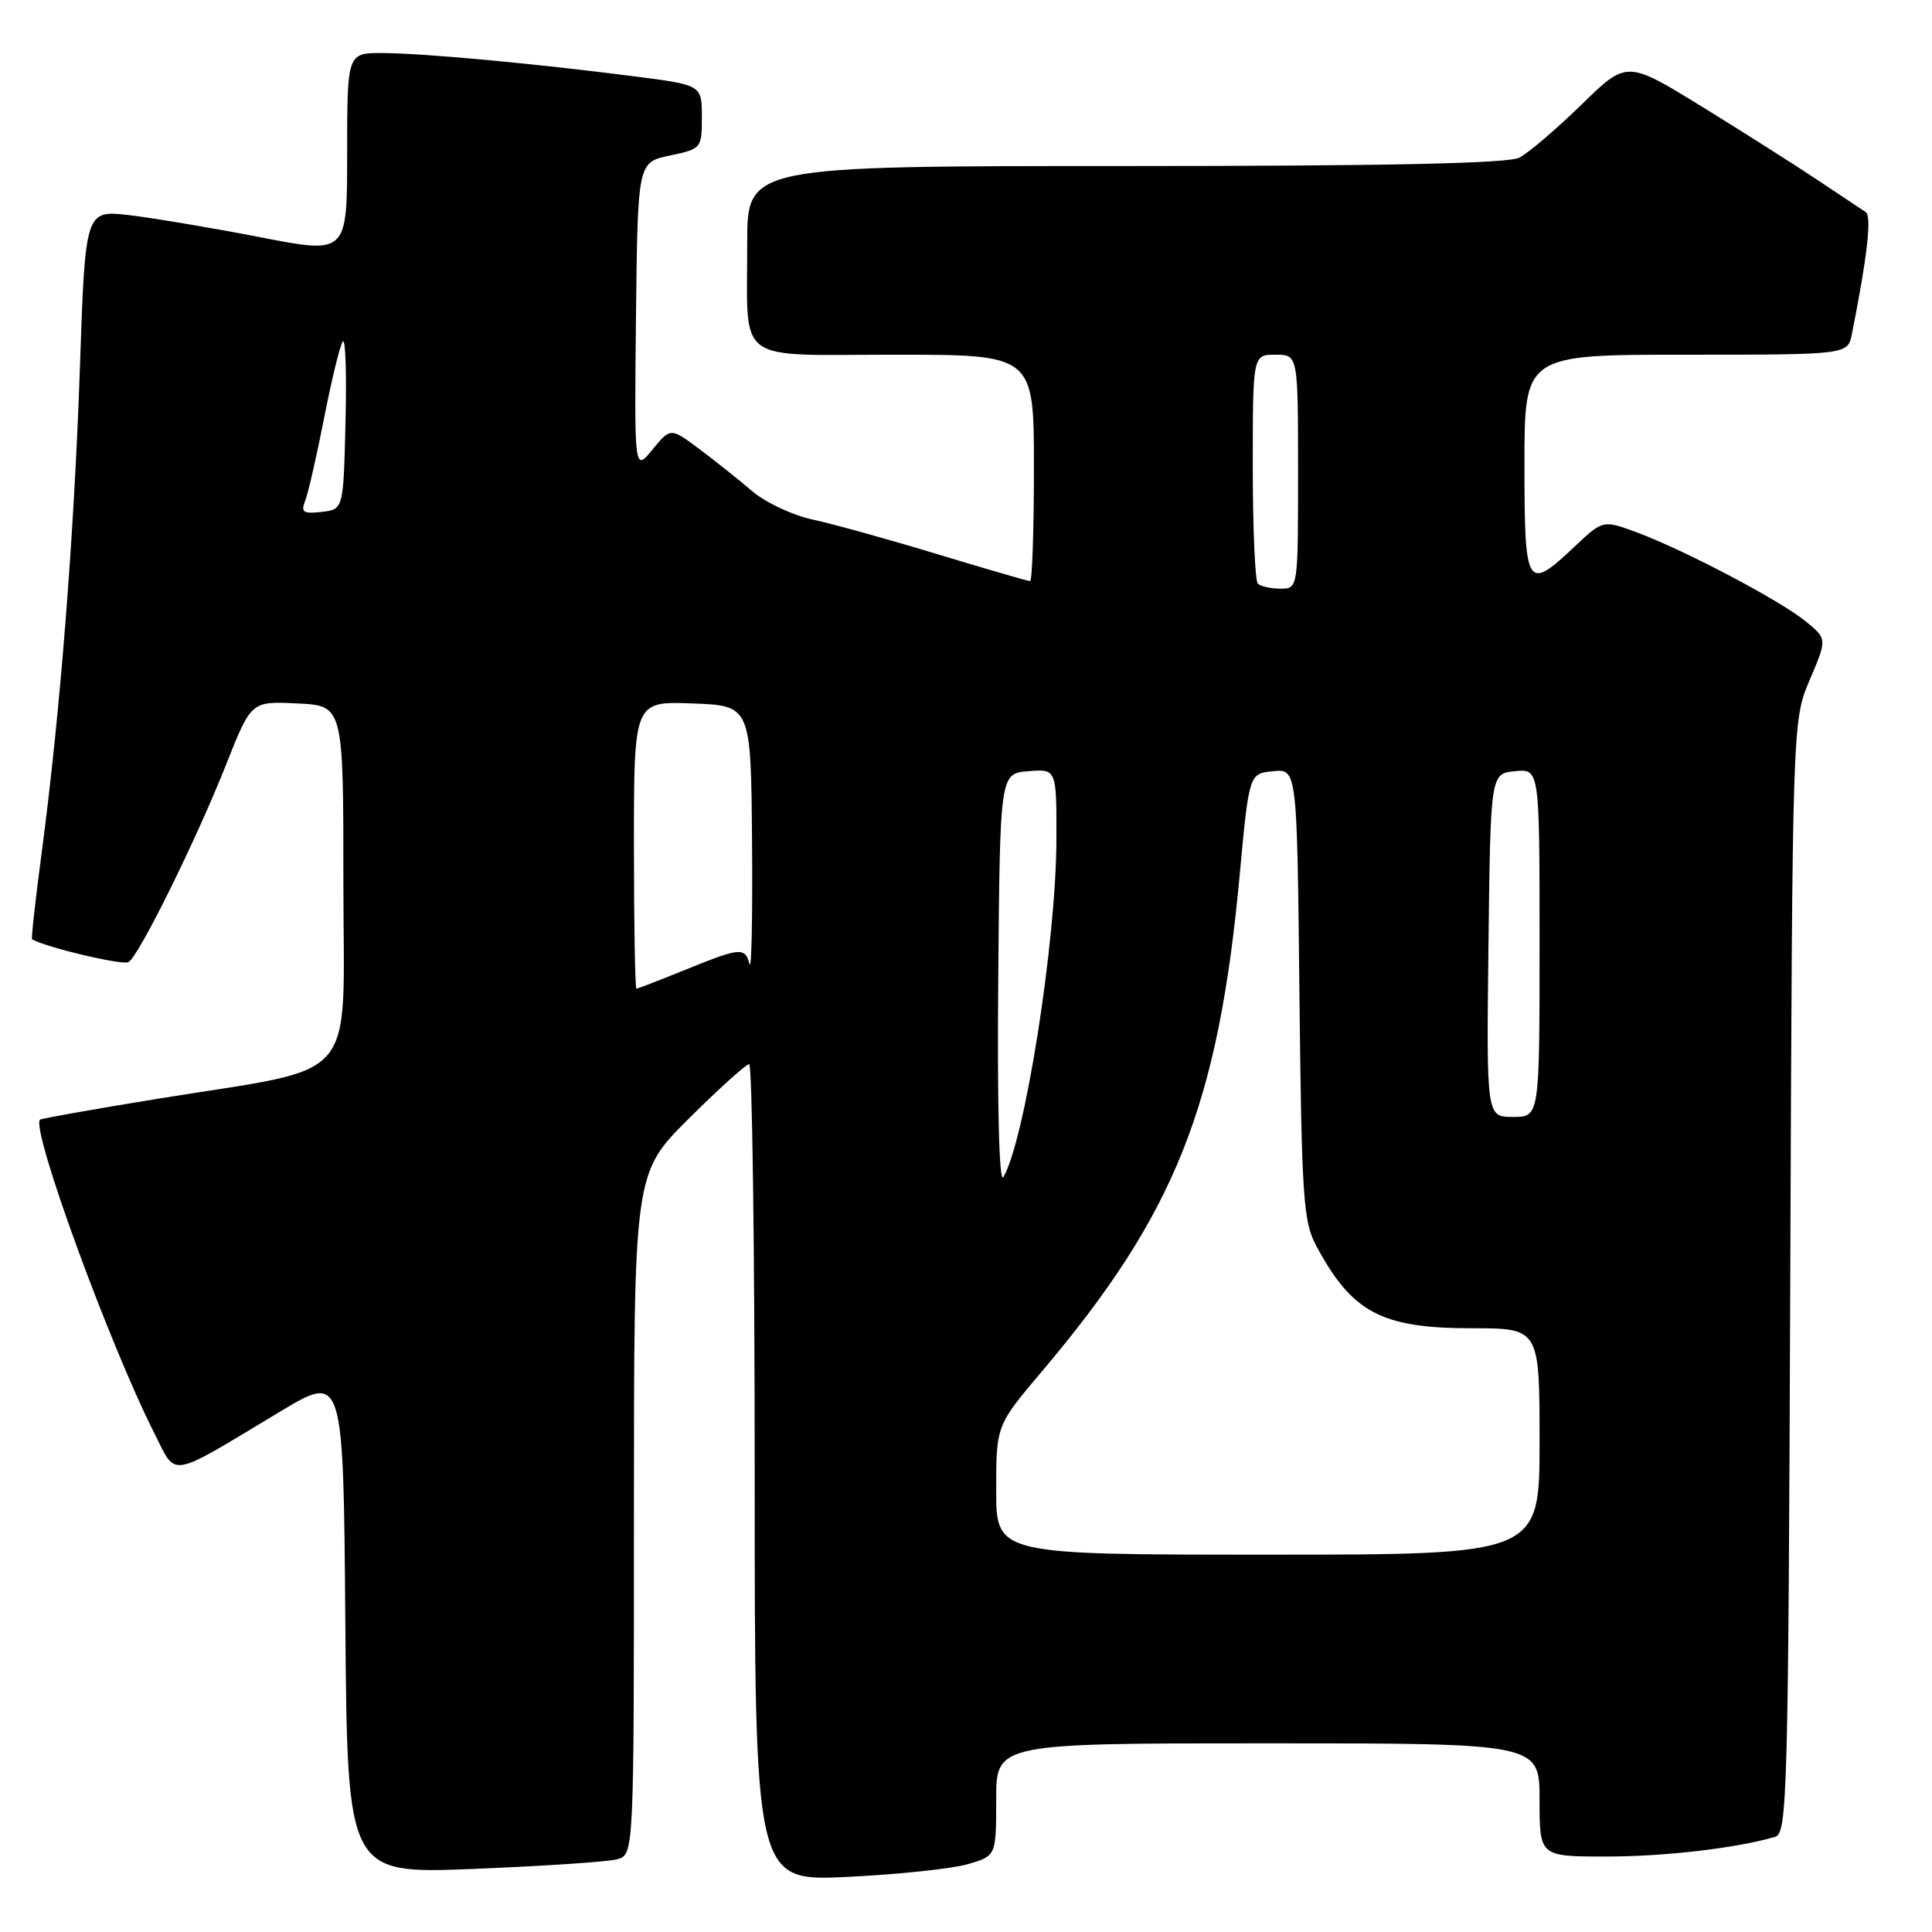 <?xml version="1.0" encoding="UTF-8" standalone="no"?>
<!DOCTYPE svg PUBLIC "-//W3C//DTD SVG 1.1//EN" "http://www.w3.org/Graphics/SVG/1.1/DTD/svg11.dtd" >
<svg xmlns="http://www.w3.org/2000/svg" xmlns:xlink="http://www.w3.org/1999/xlink" version="1.1" viewBox="0 0 256 256">
 <g >
 <path fill="currentColor"
d=" M 128.25 247.01 C 132.00 245.91 132.00 245.91 132.00 238.45 C 132.00 231.00 132.00 231.00 168.00 231.00 C 204.00 231.00 204.00 231.00 204.00 238.50 C 204.00 246.00 204.00 246.00 212.82 246.00 C 220.59 246.00 230.05 244.90 235.22 243.39 C 236.82 242.92 236.96 237.87 237.22 169.19 C 237.50 95.50 237.50 95.50 239.80 90.08 C 242.11 84.66 242.11 84.66 239.30 82.36 C 235.94 79.60 223.28 72.92 216.95 70.57 C 212.40 68.88 212.40 68.88 208.63 72.44 C 202.28 78.43 202.00 77.96 202.00 61.50 C 202.00 47.00 202.00 47.00 223.42 47.00 C 244.84 47.00 244.84 47.00 245.39 44.25 C 247.44 33.91 248.04 28.64 247.21 28.10 C 246.71 27.77 243.86 25.88 240.89 23.89 C 237.93 21.91 231.01 17.52 225.53 14.14 C 215.55 8.00 215.55 8.00 209.53 13.89 C 206.21 17.12 202.52 20.27 201.32 20.89 C 199.80 21.66 183.86 22.00 149.07 22.00 C 99.00 22.00 99.00 22.00 99.01 32.25 C 99.04 48.48 97.07 47.00 118.62 47.00 C 137.00 47.00 137.00 47.00 137.00 62.00 C 137.00 70.25 136.77 77.00 136.49 77.00 C 136.21 77.00 130.70 75.40 124.24 73.44 C 117.78 71.48 110.33 69.41 107.67 68.84 C 105.02 68.27 101.42 66.58 99.67 65.08 C 97.93 63.59 94.78 61.08 92.68 59.51 C 88.85 56.65 88.85 56.65 86.45 59.58 C 84.05 62.50 84.05 62.50 84.27 42.00 C 84.50 21.51 84.50 21.51 88.75 20.61 C 92.94 19.73 93.00 19.65 93.00 15.49 C 93.00 11.26 93.00 11.26 83.93 10.10 C 70.65 8.40 56.18 7.06 50.75 7.03 C 46.00 7.00 46.00 7.00 46.00 20.34 C 46.00 33.68 46.00 33.68 34.47 31.43 C 28.13 30.20 20.32 28.89 17.12 28.51 C 11.30 27.84 11.30 27.84 10.59 48.67 C 9.82 71.07 7.96 94.62 5.53 112.92 C 4.69 119.20 4.12 124.40 4.25 124.47 C 6.39 125.62 16.28 127.94 17.04 127.48 C 18.44 126.61 26.03 111.25 30.00 101.21 C 33.29 92.91 33.29 92.91 39.39 93.21 C 45.50 93.50 45.50 93.50 45.50 116.96 C 45.50 144.12 48.01 141.19 21.04 145.57 C 12.54 146.95 5.46 148.21 5.30 148.36 C 4.07 149.60 14.47 178.09 20.49 189.99 C 23.45 195.82 22.13 196.06 37.12 187.04 C 45.50 182.01 45.50 182.01 45.76 215.16 C 46.03 248.31 46.03 248.31 62.76 247.64 C 71.97 247.27 80.51 246.70 81.75 246.37 C 84.00 245.77 84.00 245.77 84.00 200.61 C 84.00 155.45 84.00 155.45 91.27 148.22 C 95.27 144.25 98.87 141.00 99.27 141.00 C 99.67 141.00 100.00 165.37 100.00 195.15 C 100.00 249.29 100.00 249.29 112.25 248.70 C 118.99 248.38 126.19 247.61 128.25 247.01 Z  M 132.00 197.44 C 132.00 188.88 132.00 188.88 138.08 181.69 C 155.74 160.81 161.42 146.56 164.26 116.00 C 165.51 102.50 165.51 102.50 168.69 102.19 C 171.87 101.88 171.87 101.88 172.18 131.69 C 172.47 158.50 172.69 161.85 174.37 165.00 C 179.12 173.91 183.03 176.00 194.95 176.00 C 204.00 176.00 204.00 176.00 204.00 191.00 C 204.00 206.00 204.00 206.00 168.00 206.00 C 132.00 206.00 132.00 206.00 132.00 197.44 Z  M 132.27 130.00 C 132.50 102.50 132.50 102.50 136.25 102.19 C 140.00 101.88 140.00 101.88 139.98 111.19 C 139.96 124.71 135.80 151.14 132.95 155.97 C 132.40 156.90 132.13 146.79 132.27 130.00 Z  M 197.23 125.25 C 197.50 102.50 197.50 102.50 200.75 102.19 C 204.00 101.87 204.00 101.87 204.00 124.94 C 204.00 148.00 204.00 148.00 200.48 148.00 C 196.96 148.00 196.96 148.00 197.23 125.25 Z  M 84.00 111.96 C 84.00 92.92 84.00 92.92 91.75 93.21 C 99.50 93.50 99.50 93.50 99.65 111.50 C 99.73 121.40 99.58 128.71 99.32 127.75 C 98.71 125.48 98.12 125.53 90.81 128.50 C 87.42 129.88 84.51 131.00 84.33 131.00 C 84.15 131.00 84.00 122.43 84.00 111.96 Z  M 166.67 77.33 C 166.30 76.97 166.00 69.99 166.00 61.83 C 166.00 47.00 166.00 47.00 169.00 47.00 C 172.00 47.00 172.00 47.00 172.00 62.50 C 172.00 78.00 172.00 78.00 169.67 78.00 C 168.38 78.00 167.03 77.70 166.67 77.33 Z  M 40.45 66.33 C 40.84 65.32 41.99 60.30 42.99 55.17 C 44.00 50.04 45.10 45.57 45.44 45.22 C 45.79 44.88 45.94 49.75 45.78 56.05 C 45.50 67.50 45.50 67.50 42.61 67.83 C 40.16 68.11 39.83 67.88 40.45 66.33 Z "/>
</g>
</svg>